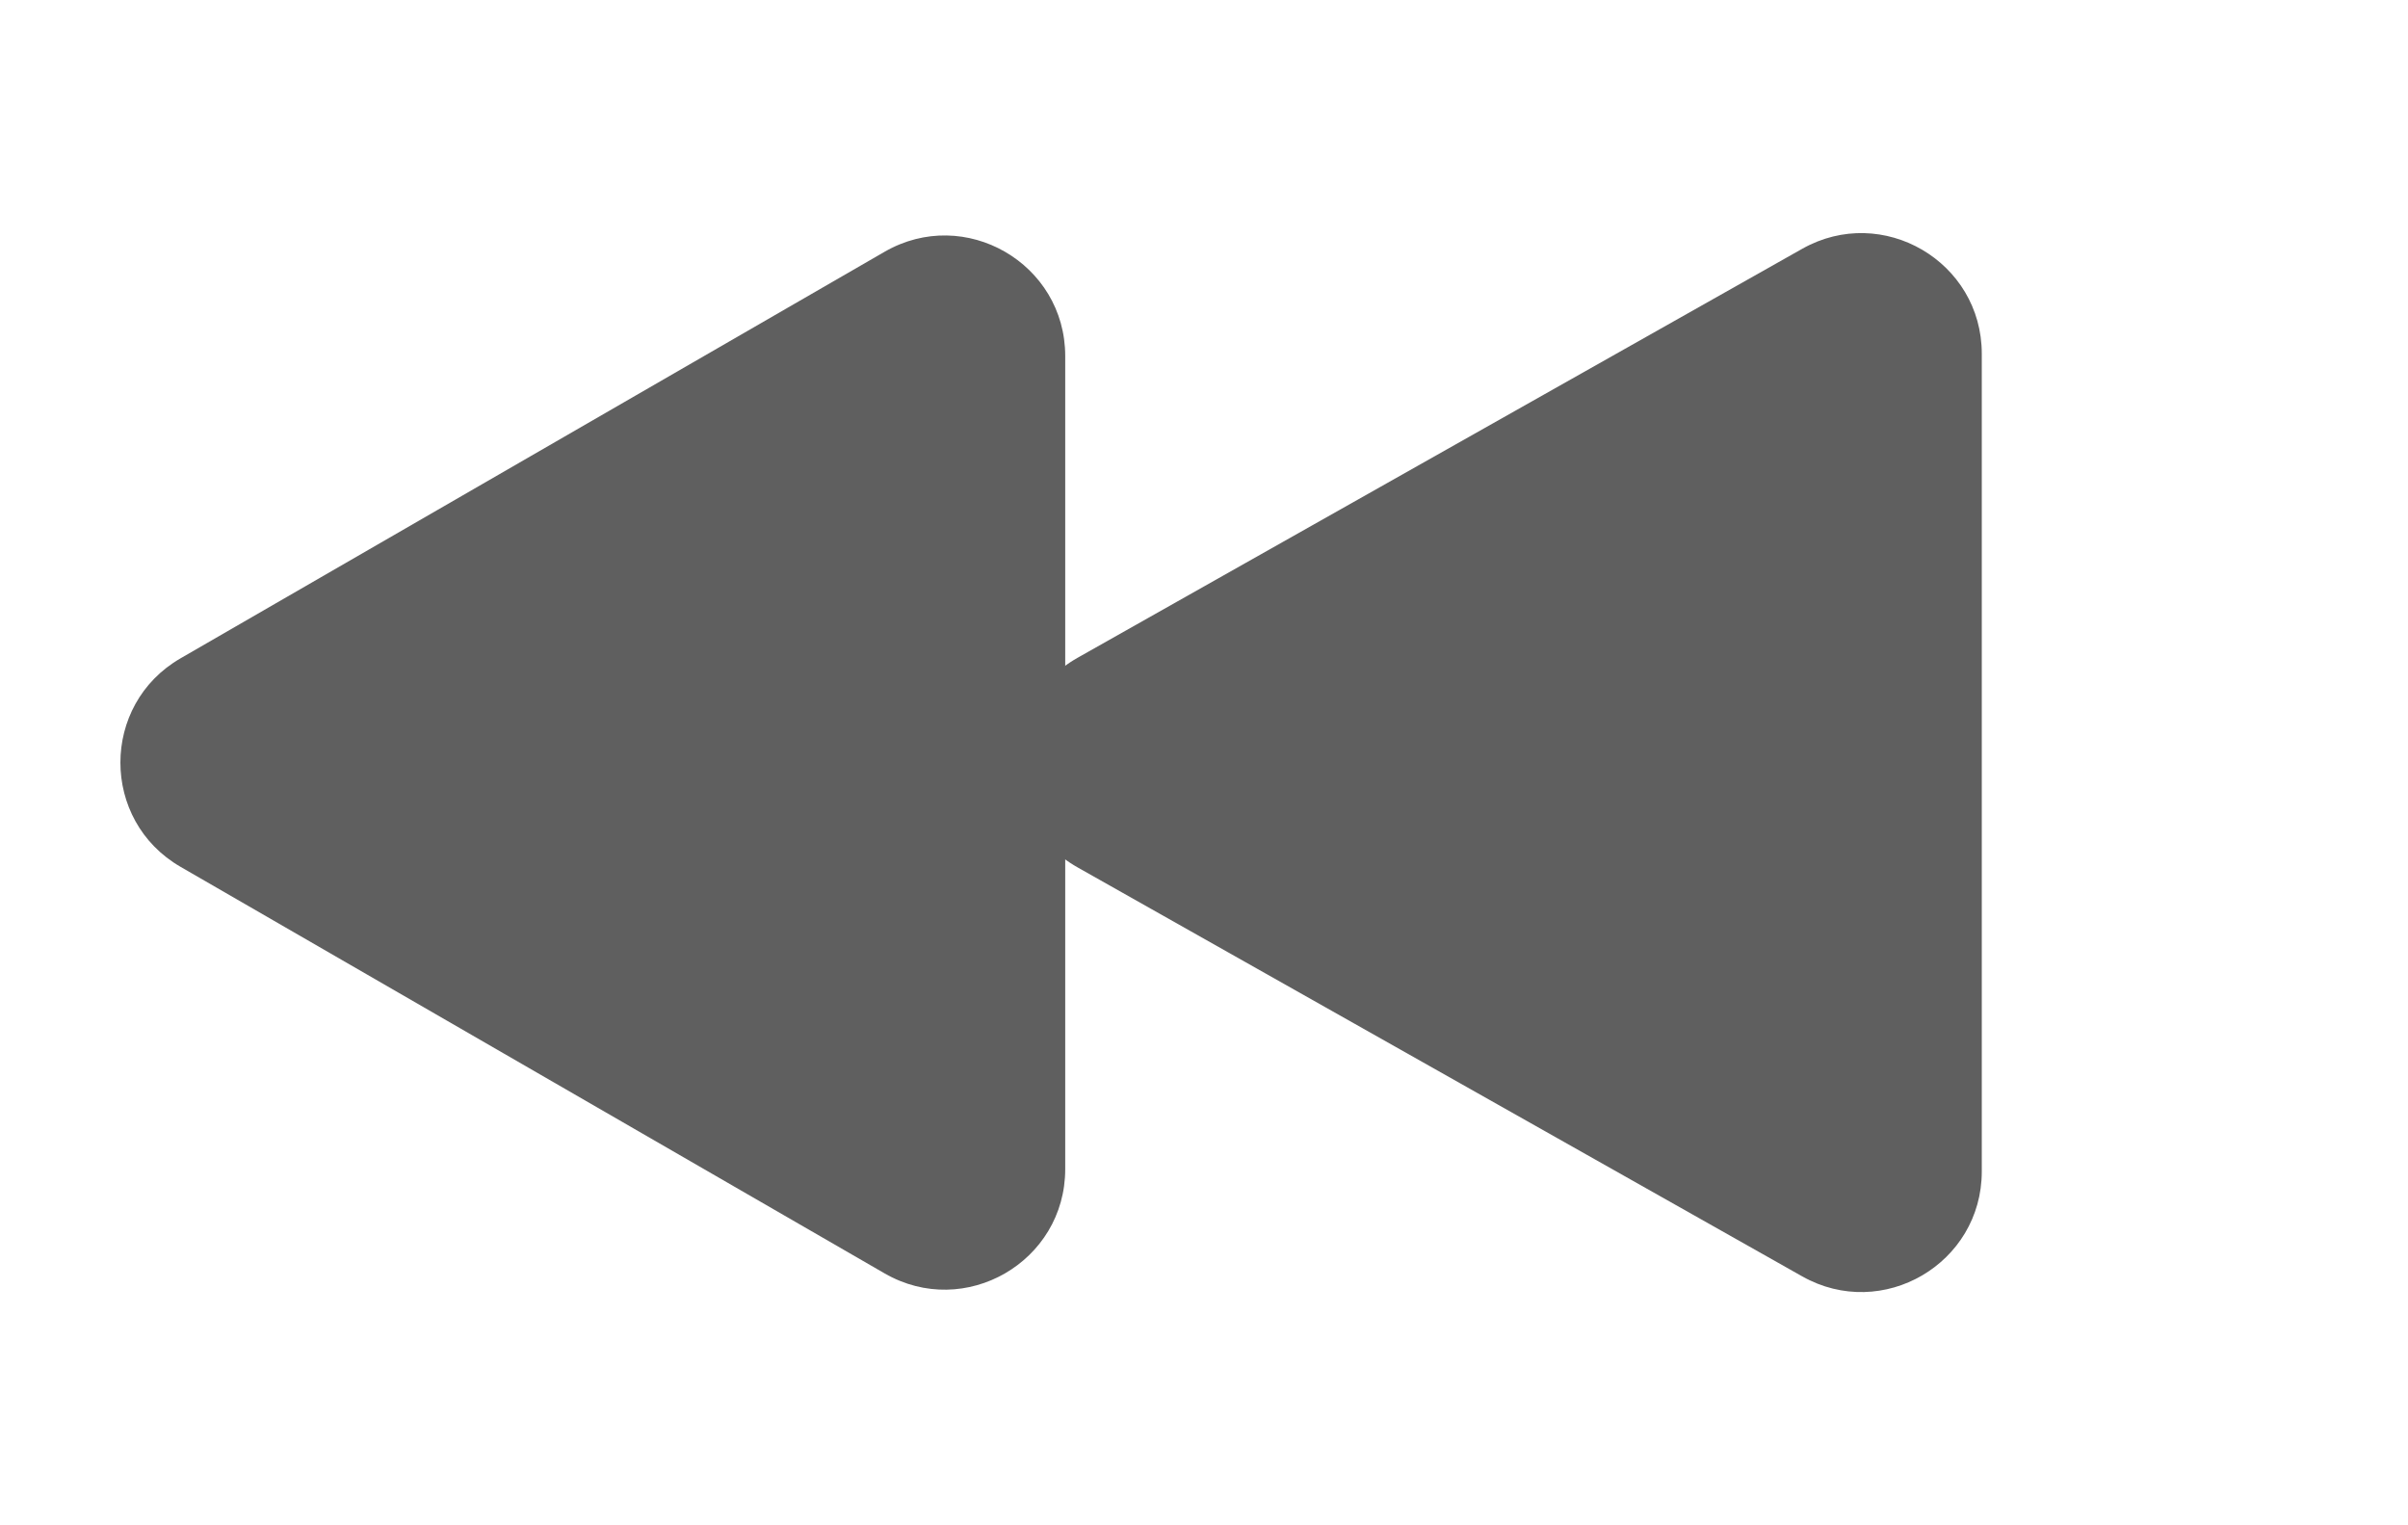<svg width="30" height="19" viewBox="0 0 30 19" fill="none" xmlns="http://www.w3.org/2000/svg">
<path d="M13.426 8.193C12.409 8.767 12.409 10.232 13.426 10.805L22.453 15.899C23.453 16.463 24.69 15.74 24.69 14.592L24.69 4.406C24.69 3.258 23.453 2.535 22.453 3.099L13.426 8.193Z" fill="#5F5F5F"/>
<path d="M2.25 8.2C1.25 8.777 1.25 10.221 2.25 10.798L11.021 15.862C12.021 16.439 13.271 15.717 13.271 14.563L13.271 4.435C13.271 3.281 12.021 2.559 11.021 3.136L2.25 8.2Z" fill="#5F5F5F"/>
</svg>
